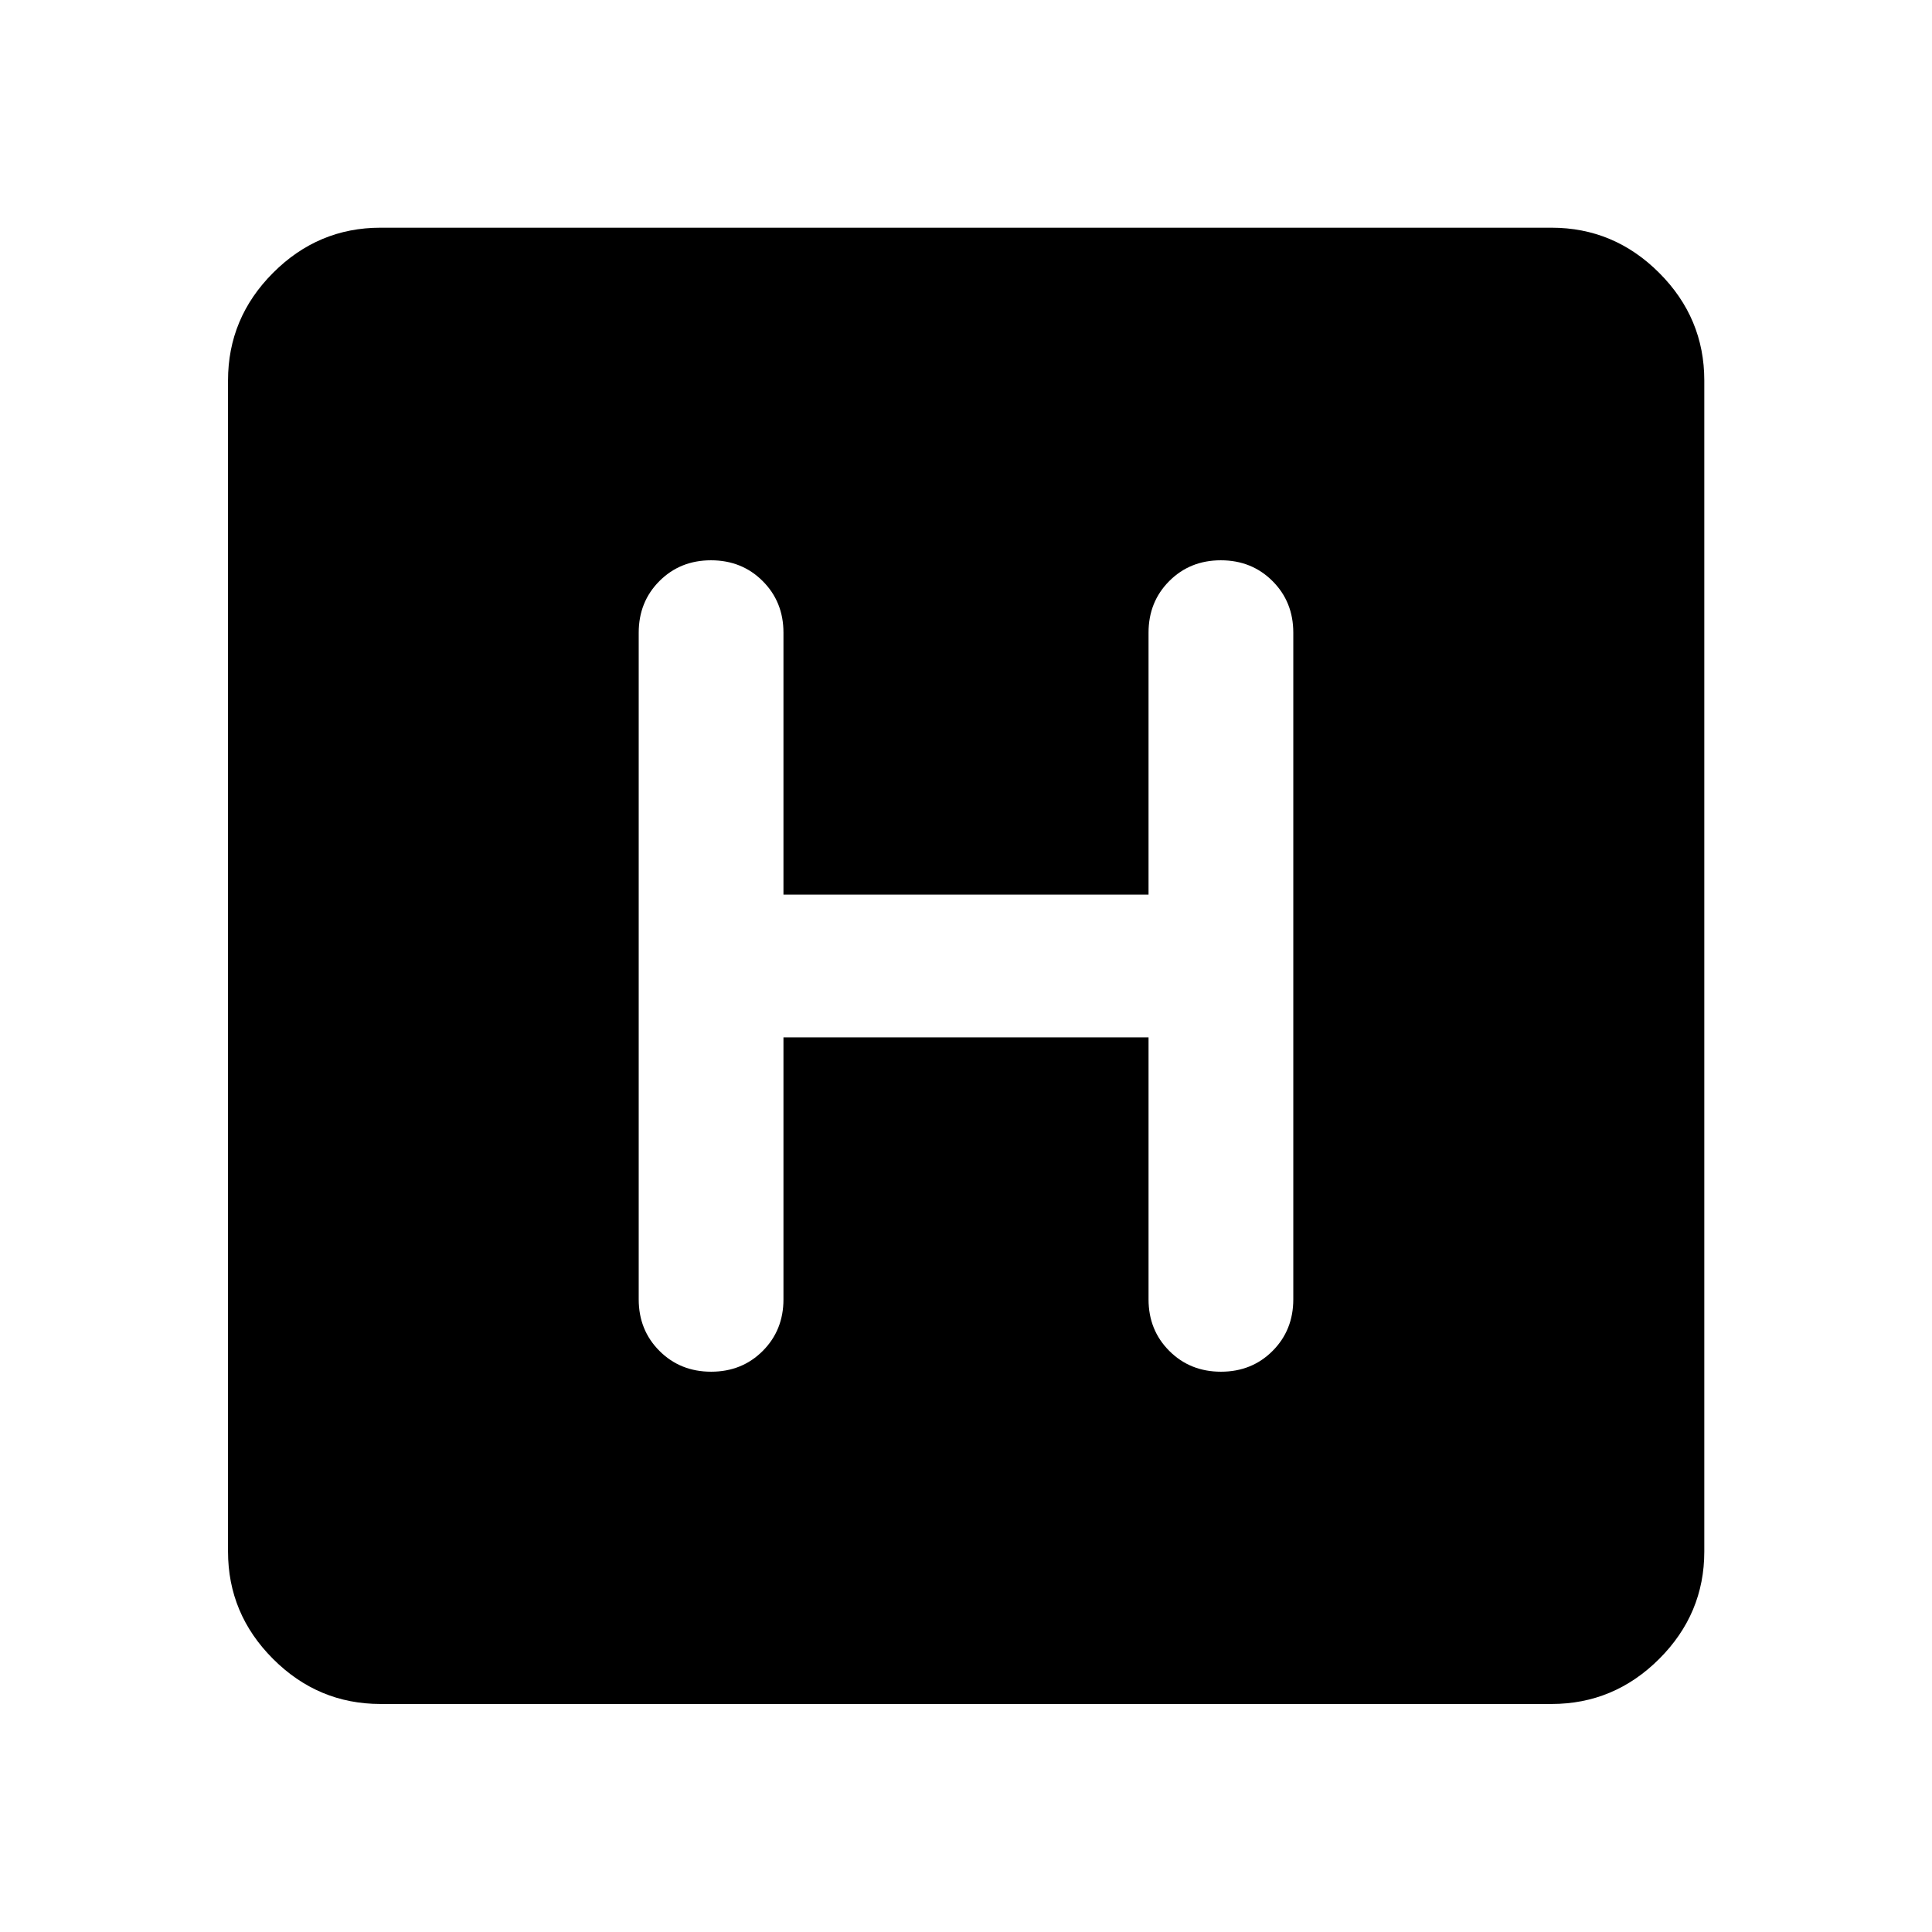 <svg xmlns="http://www.w3.org/2000/svg" height="40" viewBox="0 96 960 960" width="40"><path d="M189.058 942.696q-30.994 0-53.374-22.38-22.38-22.38-22.38-53.374V285.058q0-31.06 22.38-53.486 22.38-22.427 53.374-22.427h581.884q31.06 0 53.486 22.427 22.427 22.426 22.427 53.486v581.884q0 30.994-22.427 53.374-22.426 22.38-53.486 22.38H189.058Zm200.239-331.211h181.406v130.146q0 15.325 10.328 25.644 10.328 10.319 25.667 10.319 15.338 0 25.635-10.319 10.297-10.319 10.297-25.644V410.369q0-15.325-10.327-25.644-10.328-10.319-25.667-10.319-15.339 0-25.636 10.319-10.297 10.319-10.297 25.644v130.146H389.297V410.369q0-15.325-10.328-25.644-10.328-10.319-25.667-10.319-15.338 0-25.635 10.319-10.297 10.319-10.297 25.644v331.262q0 15.325 10.327 25.644 10.328 10.319 25.667 10.319 15.339 0 25.636-10.319 10.297-10.319 10.297-25.644V611.485Z"/></svg>